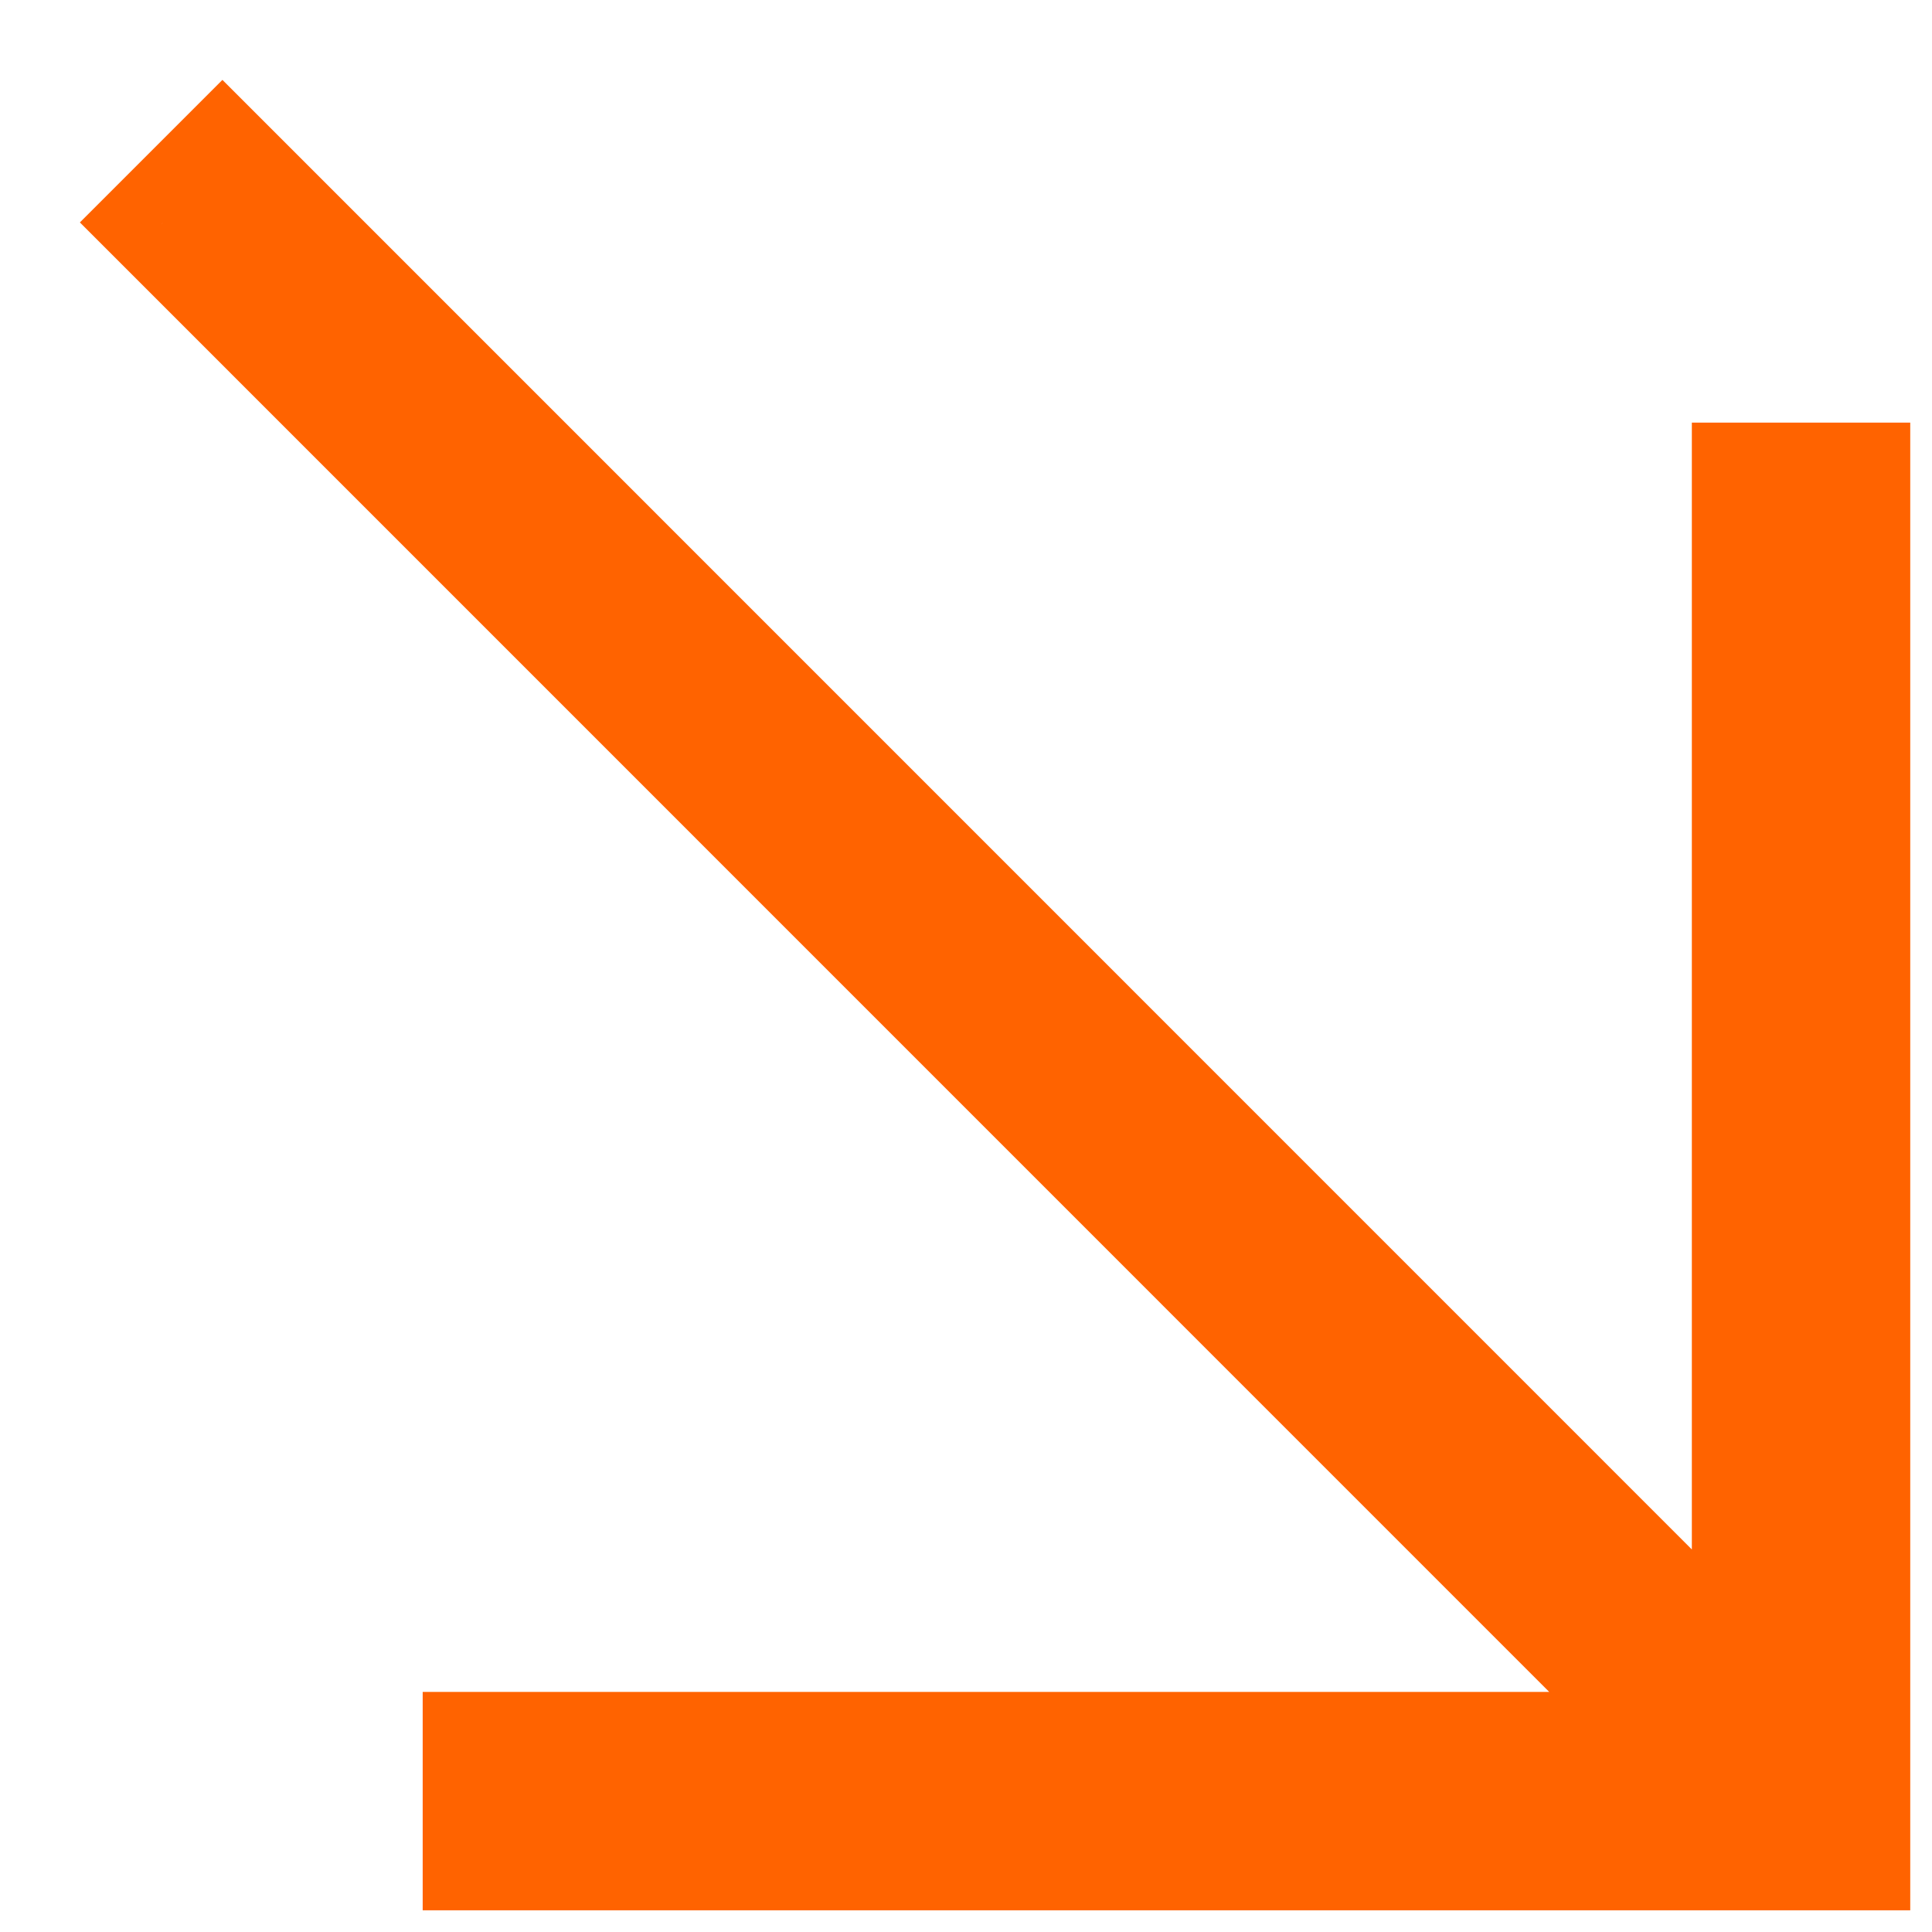 <svg width="23" height="23" viewBox="0 0 23 23" fill="none" xmlns="http://www.w3.org/2000/svg">
<path d="M2.648 1.941L3.143 1.446L2.648 0.951L2.153 1.446L2.648 1.941ZM20.841 20.136L20.346 20.631L21.541 21.826V20.136H20.841ZM1.941 2.648L1.446 2.153L0.951 2.648L1.446 3.143L1.941 2.648ZM20.133 20.842V21.542H21.822L20.628 20.347L20.133 20.842ZM5.732 20.842V20.142H5.032V20.842H5.732ZM5.732 22.042H5.032V22.742H5.732V22.042ZM22.041 22.042V22.742H22.741V22.042H22.041ZM22.041 5.731H22.741V5.031H22.041V5.731ZM20.841 5.731V5.031H20.141V5.731H20.841ZM2.153 2.436L20.346 20.631L21.336 19.641L3.143 1.446L2.153 2.436ZM2.436 3.143L3.143 2.436L2.153 1.446L1.446 2.153L2.436 3.143ZM20.628 20.347L2.436 2.153L1.446 3.143L19.638 21.337L20.628 20.347ZM5.732 21.542L20.133 21.542V20.142L5.732 20.142L5.732 21.542ZM6.432 22.042V20.842H5.032L5.032 22.042H6.432ZM21.441 21.342L5.732 21.342L5.732 22.742L21.441 22.742V21.342ZM22.041 21.342H21.441V22.742H22.041V21.342ZM21.341 21.442V22.042H22.741V21.442H21.341ZM21.341 5.731L21.341 21.442H22.741L22.741 5.731L21.341 5.731ZM20.841 6.431H22.041V5.031L20.841 5.031V6.431ZM21.541 20.136L21.541 5.731L20.141 5.731L20.141 20.136H21.541Z" fill="#FF6300"/>
</svg>
